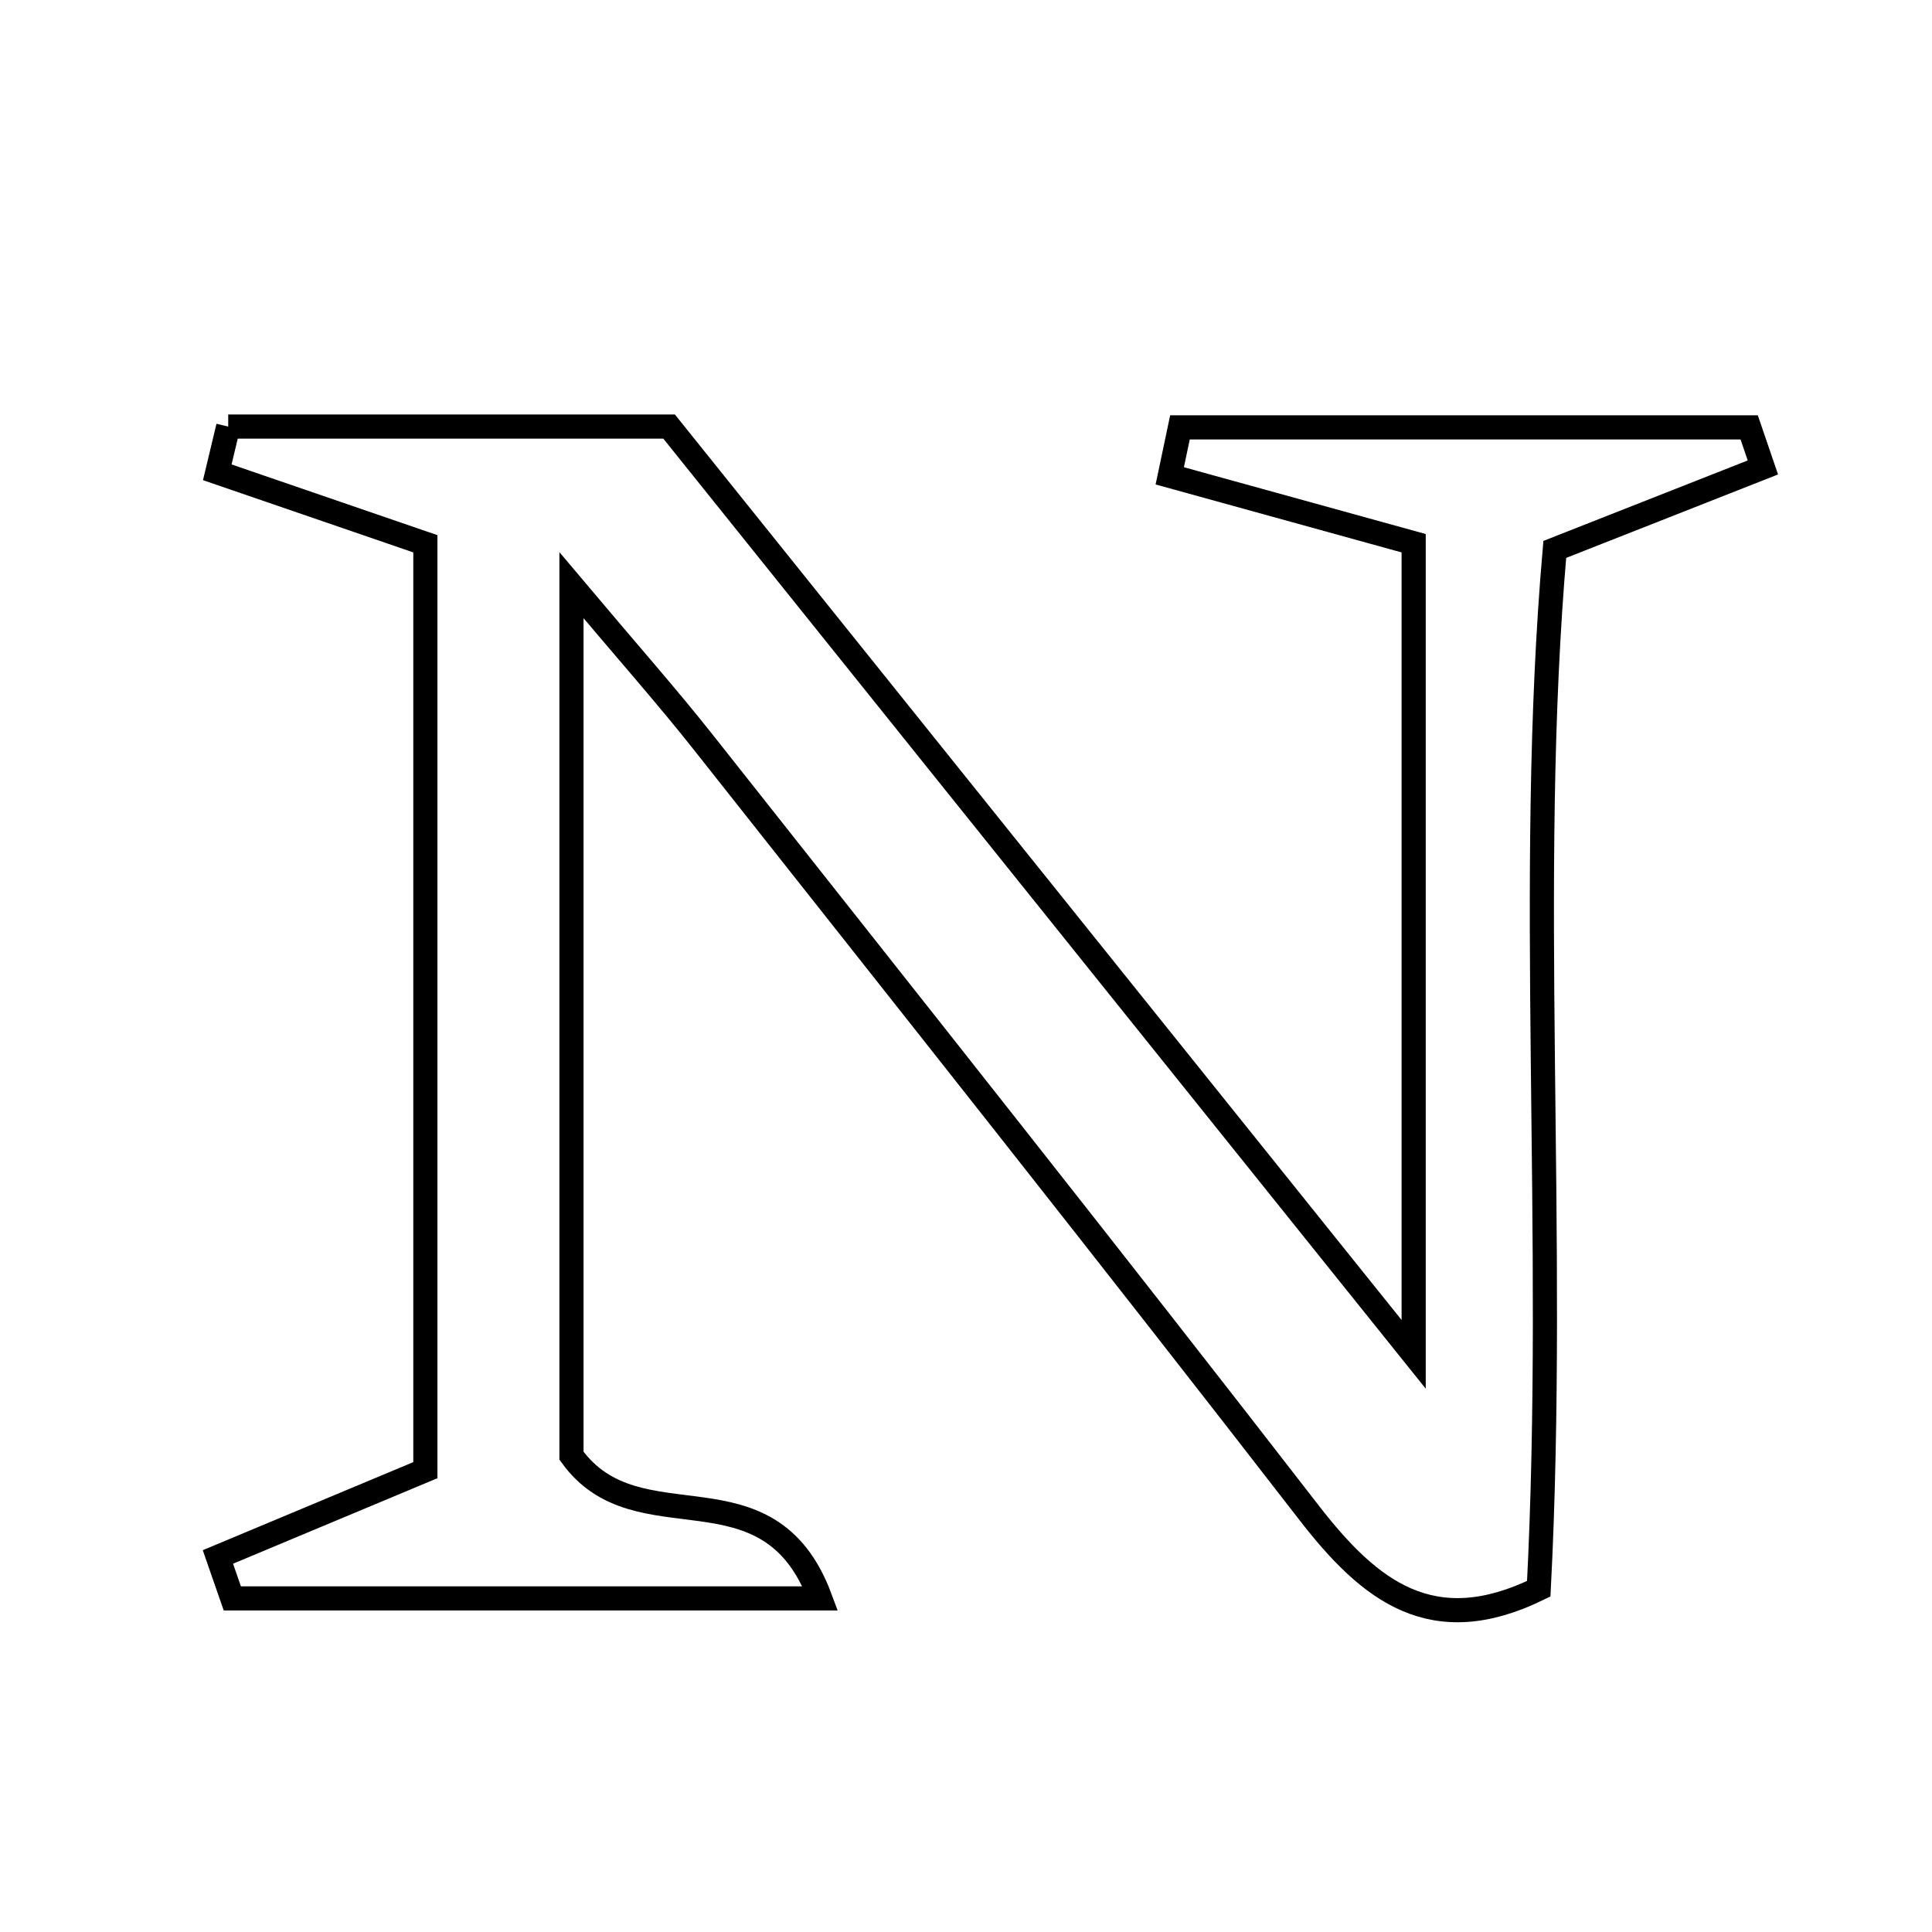 <svg xmlns="http://www.w3.org/2000/svg" viewBox="0.0 0.0 24.0 24.0" height="200px" width="200px"><path fill="none" stroke="black" stroke-width=".3" stroke-opacity="1.0"  filling="0" d="M2.835 5.299 C4.575 5.299 6.314 5.299 8.312 5.299 C11.198 8.894 14.24 12.685 17.561 16.824 C17.561 13.173 17.561 9.961 17.561 6.748 C16.444 6.439 15.487 6.175 14.531 5.911 C14.573 5.71 14.616 5.509 14.658 5.309 C17.015 5.309 19.372 5.309 21.729 5.309 C21.786 5.475 21.842 5.641 21.899 5.807 C21.187 6.088 20.475 6.368 19.314 6.825 C18.957 10.926 19.342 15.326 19.115 19.736 C17.794 20.383 17.017 19.766 16.265 18.796 C13.782 15.588 11.259 12.412 8.744 9.23 C8.298 8.665 7.819 8.125 7.099 7.27 C7.099 11.226 7.099 14.762 7.099 18.083 C7.926 19.233 9.544 18.117 10.19 19.856 C7.592 19.856 5.239 19.856 2.886 19.856 C2.827 19.685 2.767 19.513 2.707 19.341 C3.478 19.018 4.249 18.696 5.284 18.263 C5.284 14.543 5.284 10.627 5.284 6.755 C4.318 6.423 3.509 6.145 2.699 5.867 C2.744 5.678 2.79 5.488 2.835 5.299"></path></svg>